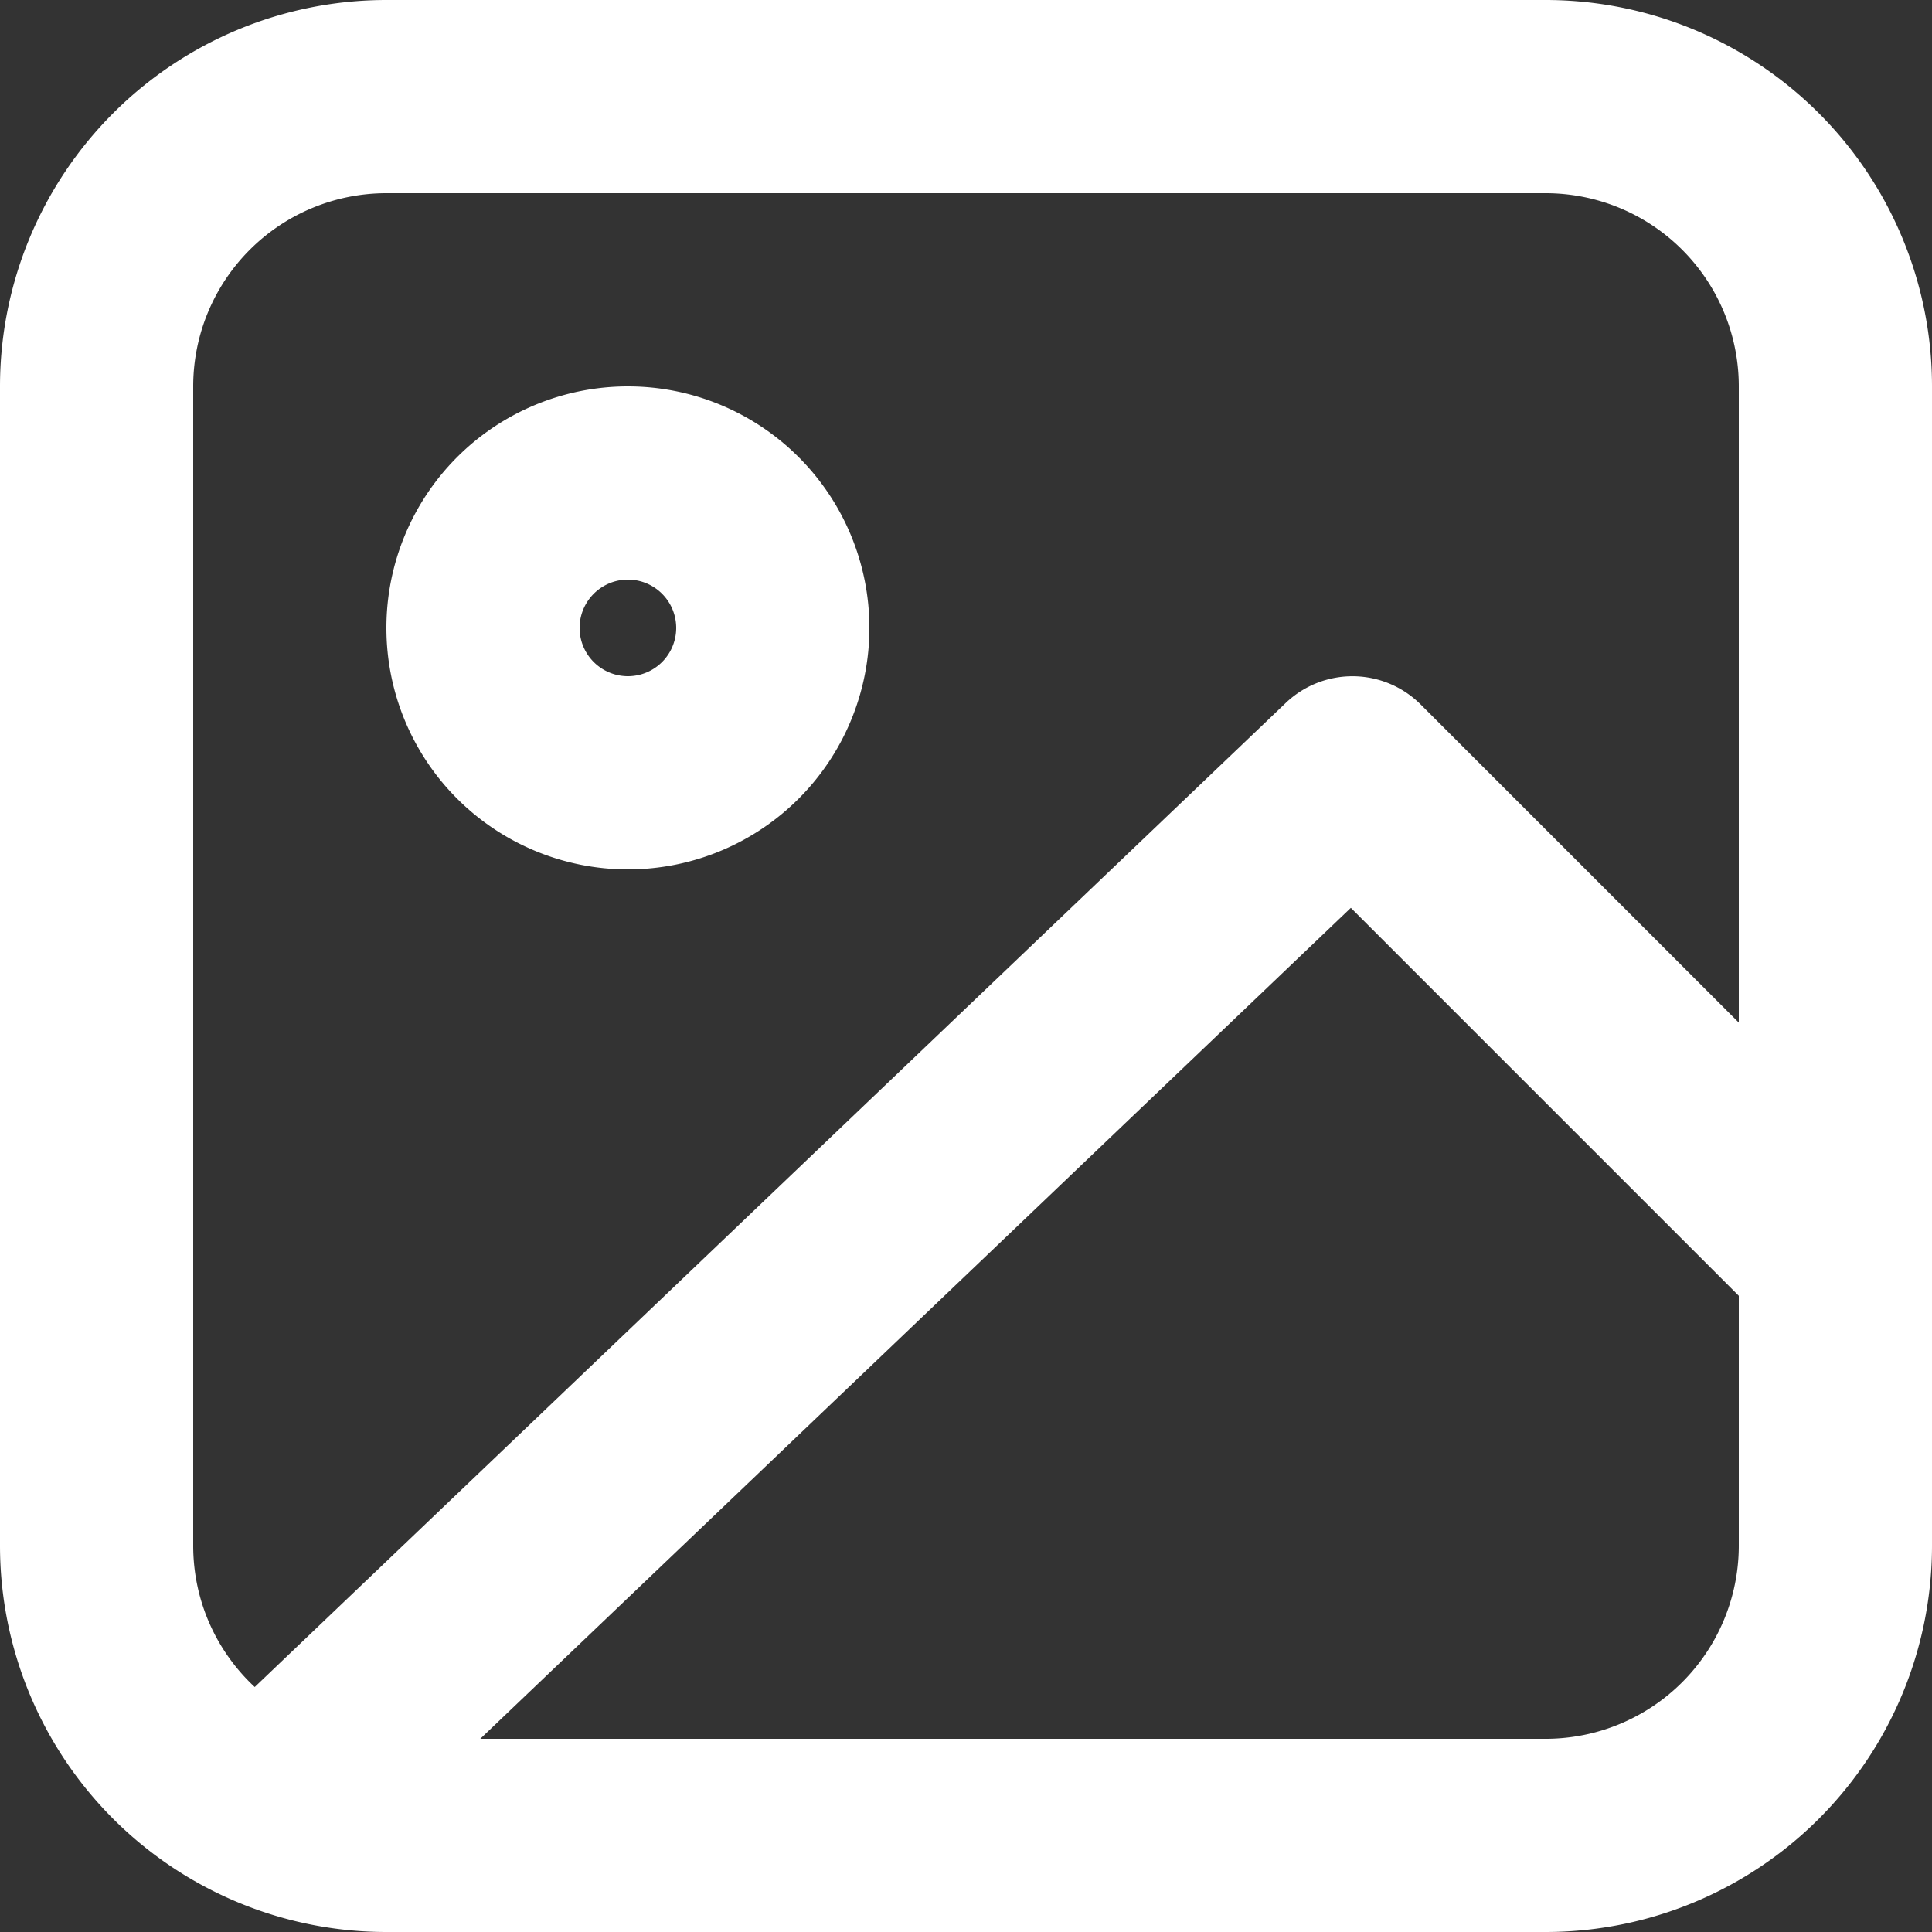 <svg xmlns='http://www.w3.org/2000/svg' width='20' height='20' fill='white' viewBox='0 0 20 20'><rect x="0" y="0" width="20" height="20" fill="#333333" stroke="none"/><path fill-rule='evenodd' d='M4 6.5a2.5 2.5 0 115 0 2.5 2.5 0 01-5 0zM6.5 6a.5.5 0 100 1 .5.5 0 000-1z' clip-rule='evenodd'/><path fill-rule='evenodd' d='M0 4a4 4 0 014-4h12a4 4 0 014 4v12a4 4 0 01-4 4H4a4 4 0 01-4-4V4zm18 6.586V4a2 2 0 00-2-2H4a2 2 0 00-2 2v12c0 .578.245 1.099.637 1.464L13.31 7.277a1 1 0 011.397.016L18 10.586zM4.972 18l9.012-8.602L18 13.414V16a2 2 0 01-2 2H4.972z' clip-rule='evenodd'/></svg>